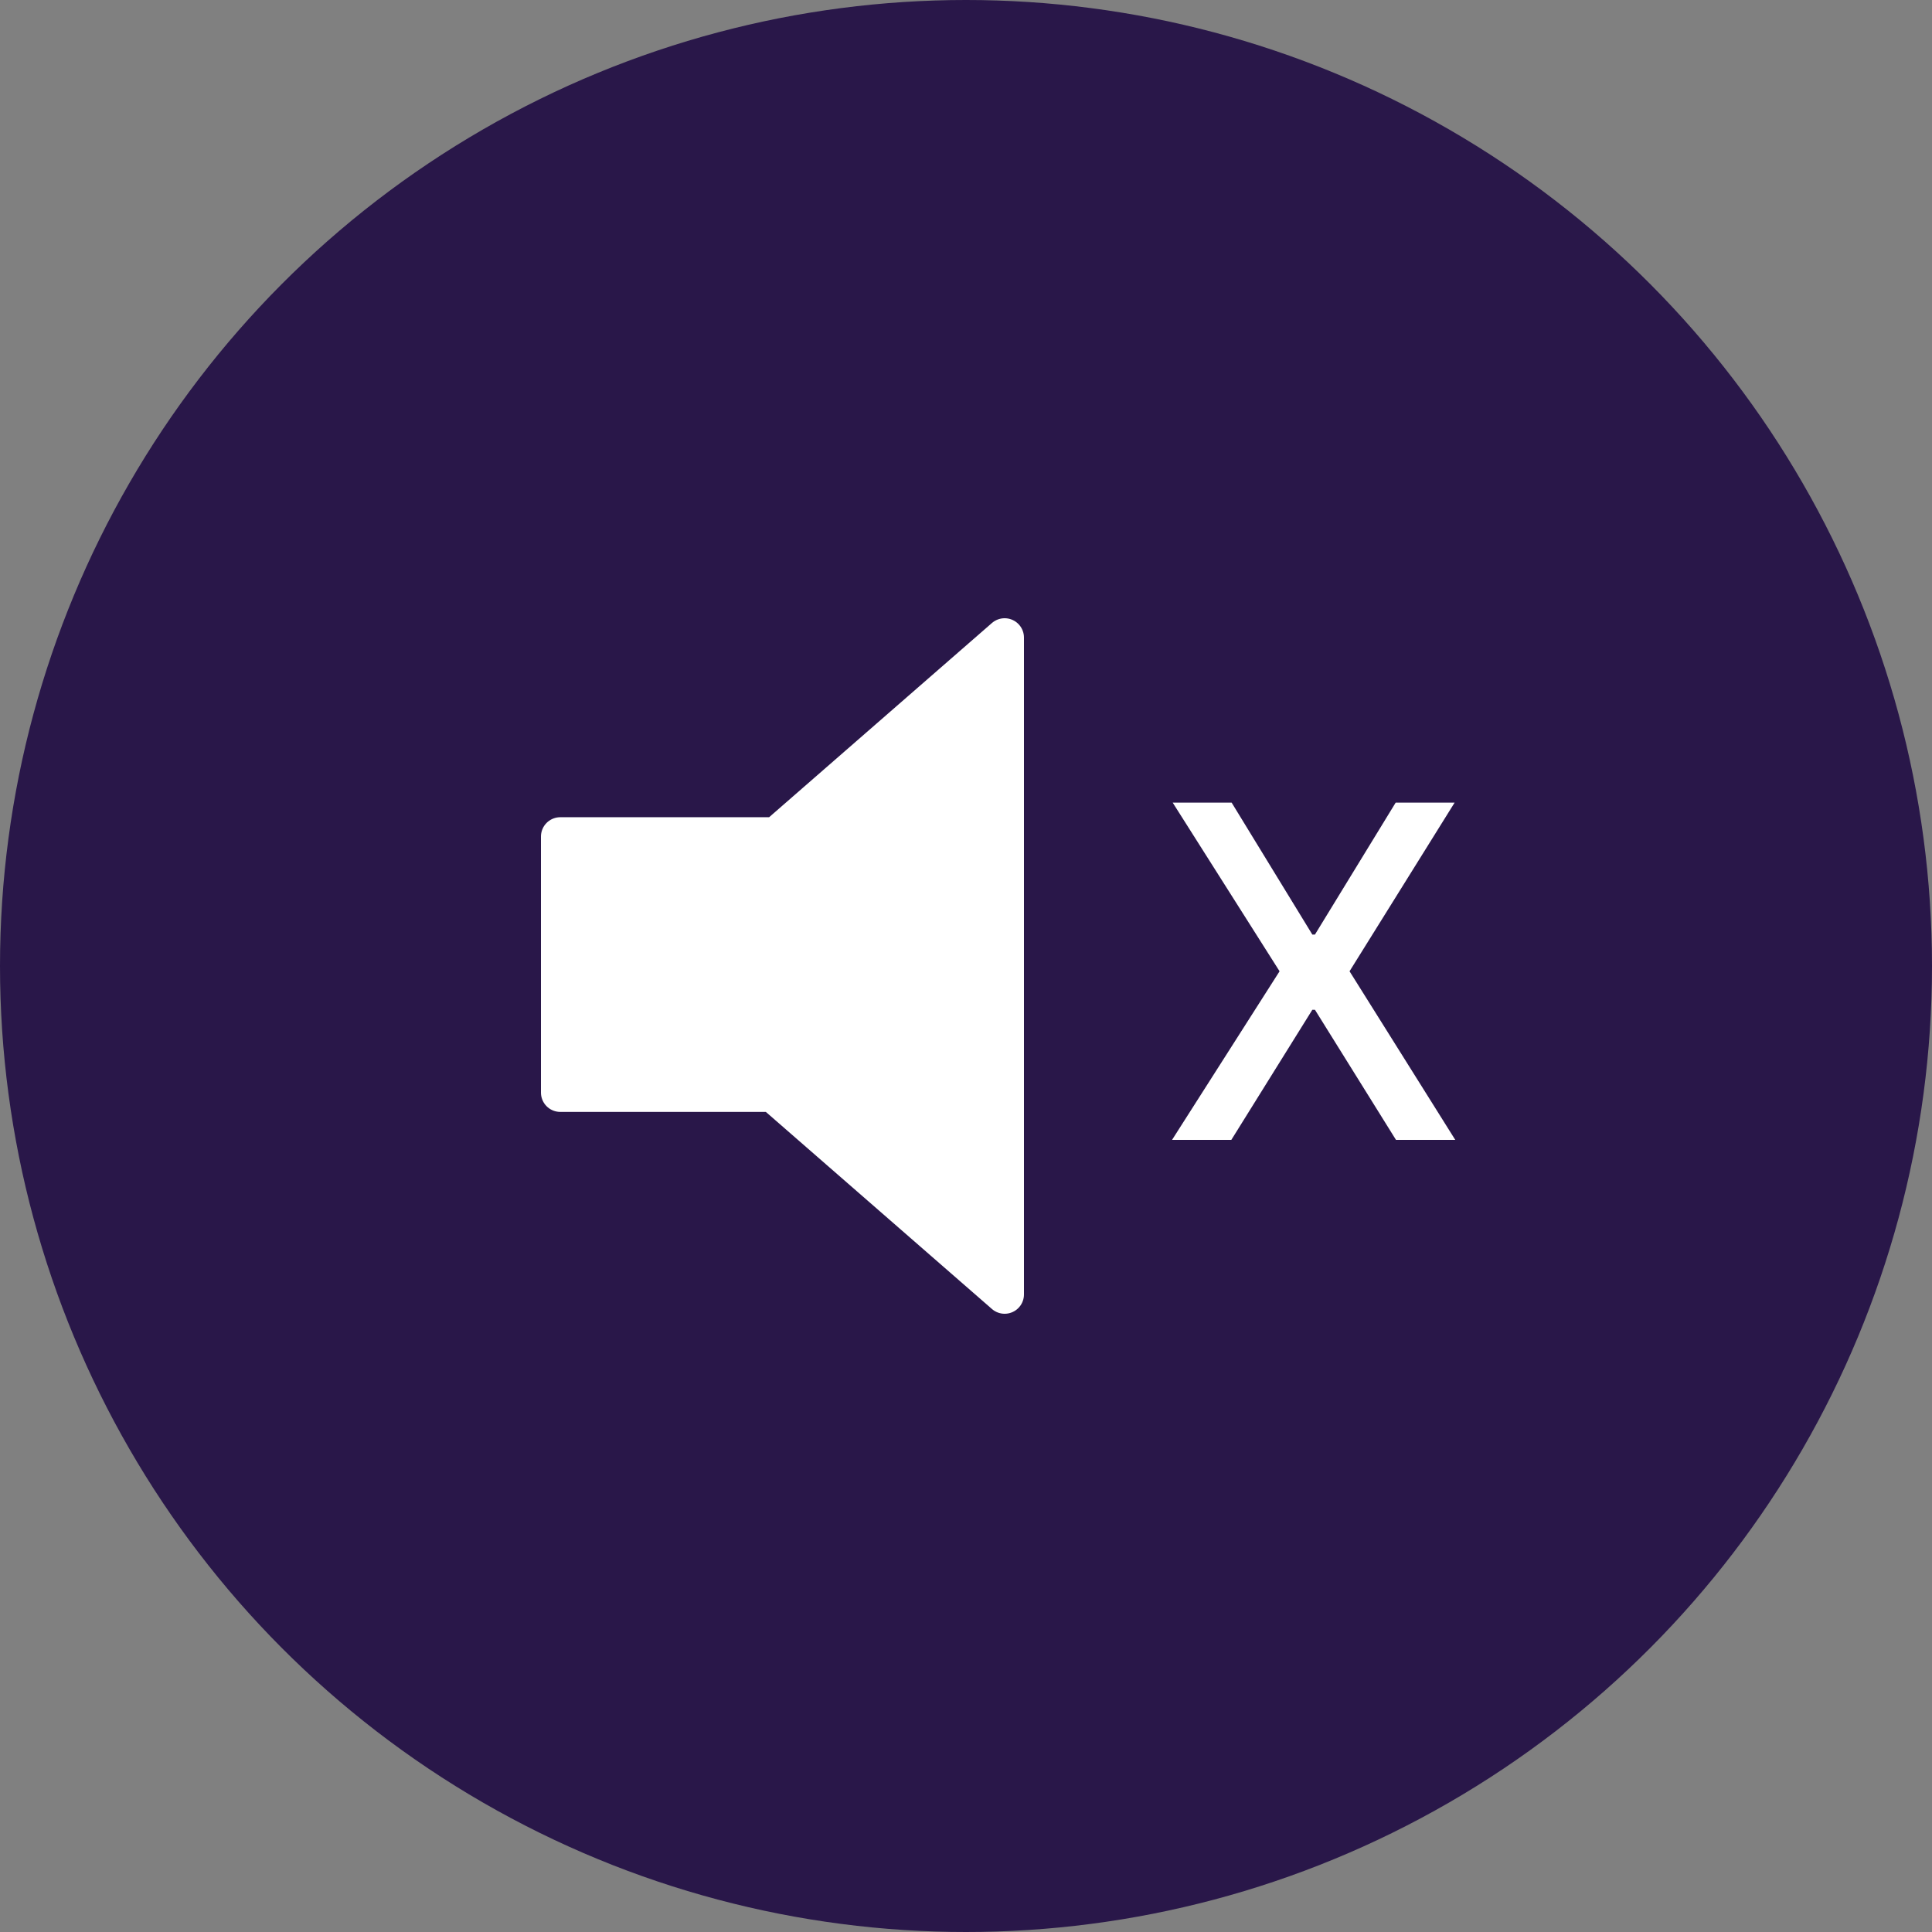 <svg width="100" height="100" viewBox="0 0 100 100" fill="none" xmlns="http://www.w3.org/2000/svg">
<rect x="0" y="0" width="100" height="100" fill="#808080" stroke="none"/>
<circle cx="50" cy="50" r="50" fill="#291749"/>
<path d="M52 33L40.184 43.299H29V56.552H40.014L52 67V33Z" fill="white" stroke="white" stroke-width="2" stroke-linejoin="round"/>
<path d="M63.75 41.545L67.926 48.372H68.062L72.239 41.545H75.29L69.852 50.273L75.324 59H72.256L68.062 52.267H67.926L63.733 59H60.665L66.23 50.273L60.699 41.545H63.75Z" fill="white"/>
</svg>
